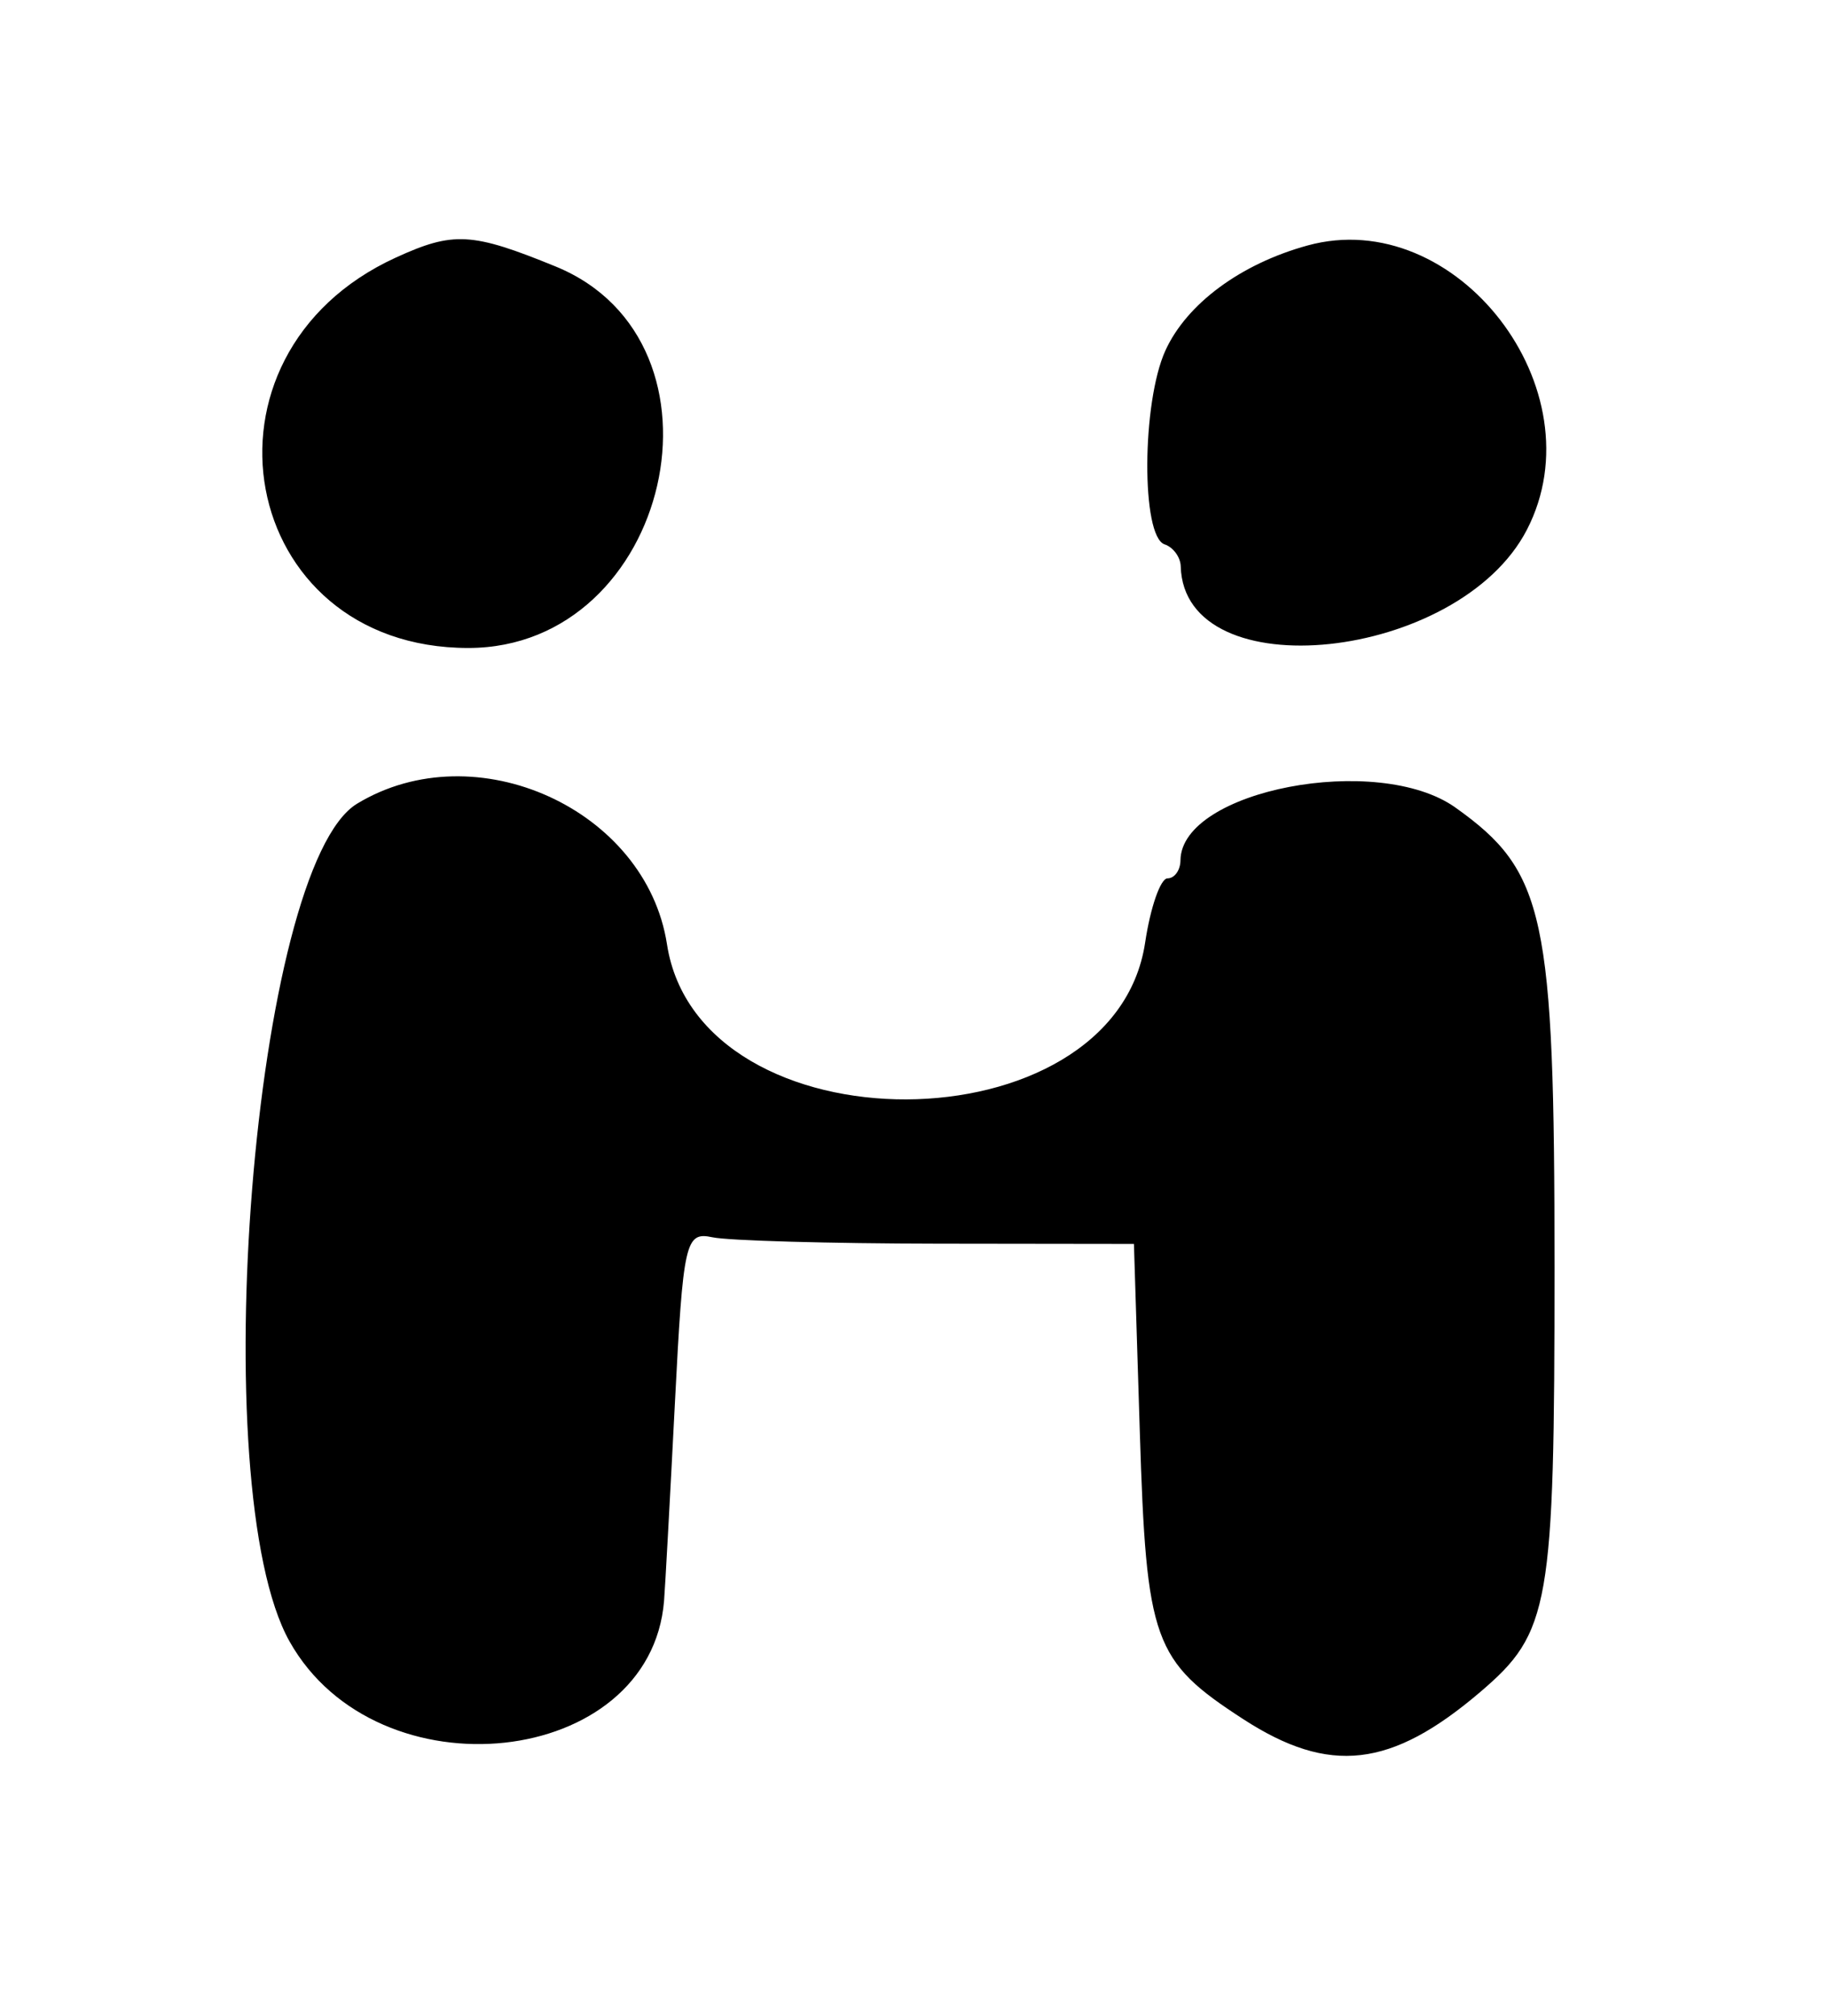 <svg id="svg" xmlns="http://www.w3.org/2000/svg" xmlns:xlink="http://www.w3.org/1999/xlink" width="400" height="440.945" viewBox="0, 0, 400,440.945"><g id="svgg"><path id="path0" d="M86.614 56.341 C 40.041 77.641,51.939 141.732,102.466 141.732 C 146.740 141.732,162.055 74.825,121.567 58.284 C 103.264 50.806,99.208 50.581,86.614 56.341 M286.119 53.694 C 271.492 57.710,259.677 66.441,255.008 76.682 C 249.821 88.062,249.699 117.354,254.832 119.065 C 256.721 119.695,258.312 121.864,258.367 123.885 C 259.098 151.038,319.216 144.680,334.114 115.874 C 349.939 85.274,318.665 44.757,286.119 53.694 M78.140 175.790 C 55.469 189.528,44.506 325.489,63.363 359.042 C 82.602 393.273,142.340 386.792,145.309 350.152 C 145.544 347.253,146.607 327.874,147.671 307.087 C 149.497 271.428,149.962 269.367,155.906 270.633 C 159.370 271.371,181.537 272.000,205.165 272.031 L 248.125 272.086 249.411 313.209 C 250.846 359.079,252.351 363.260,272.031 376.021 C 290.920 388.268,304.405 386.724,323.921 370.079 C 339.165 357.077,340.157 351.402,340.157 277.196 C 340.157 200.060,338.125 190.629,318.483 176.643 C 301.519 164.564,258.459 172.826,258.307 188.189 C 258.285 190.354,257.011 192.126,255.476 192.126 C 253.940 192.126,251.736 198.443,250.579 206.163 C 243.754 251.675,152.971 252.009,145.949 206.548 C 141.386 177.008,104.066 160.079,78.140 175.790 " stroke="none" fill="#000000" fill-rule="evenodd"></path></g></svg>